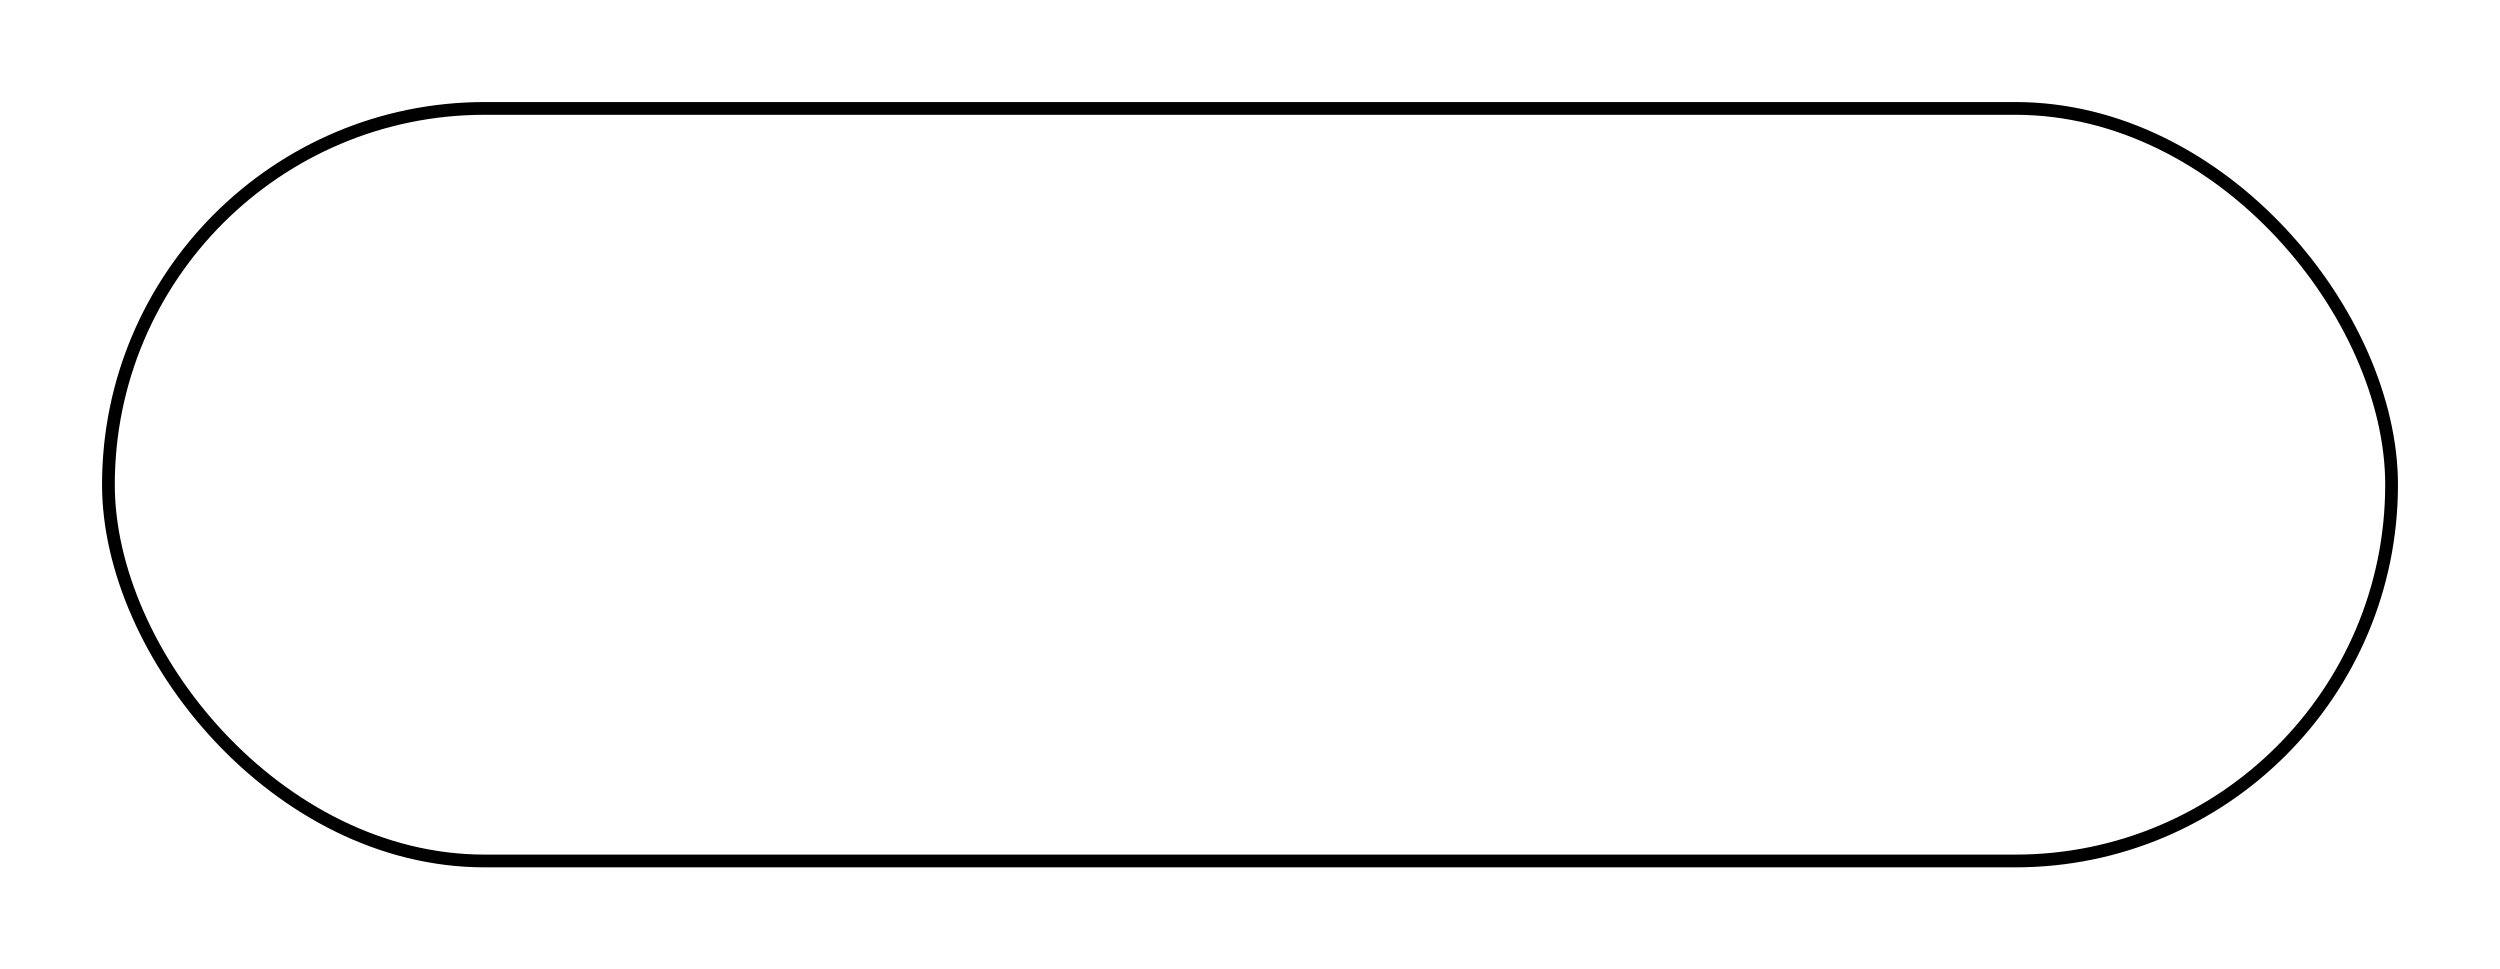 <svg width="98" height="38" viewBox="0 0 98 38" fill="none" xmlns="http://www.w3.org/2000/svg">
<g filter="url(#filter0_d_447_2703)">
<rect x="4" width="90" height="30" rx="15" fill="white"/>
<rect x="4.25" y="0.25" width="89.5" height="29.5" rx="14.75" stroke="black" stroke-width="0.5"/>
</g>
<defs>
<filter id="filter0_d_447_2703" x="0" y="0" width="98" height="38" filterUnits="userSpaceOnUse" color-interpolation-filters="sRGB">
<feFlood flood-opacity="0" result="BackgroundImageFix"/>
<feColorMatrix in="SourceAlpha" type="matrix" values="0 0 0 0 0 0 0 0 0 0 0 0 0 0 0 0 0 0 127 0" result="hardAlpha"/>
<feOffset dy="4"/>
<feGaussianBlur stdDeviation="2"/>
<feComposite in2="hardAlpha" operator="out"/>
<feColorMatrix type="matrix" values="0 0 0 0 0 0 0 0 0 0 0 0 0 0 0 0 0 0 0.25 0"/>
<feBlend mode="normal" in2="BackgroundImageFix" result="effect1_dropShadow_447_2703"/>
<feBlend mode="normal" in="SourceGraphic" in2="effect1_dropShadow_447_2703" result="shape"/>
</filter>
</defs>
</svg>
